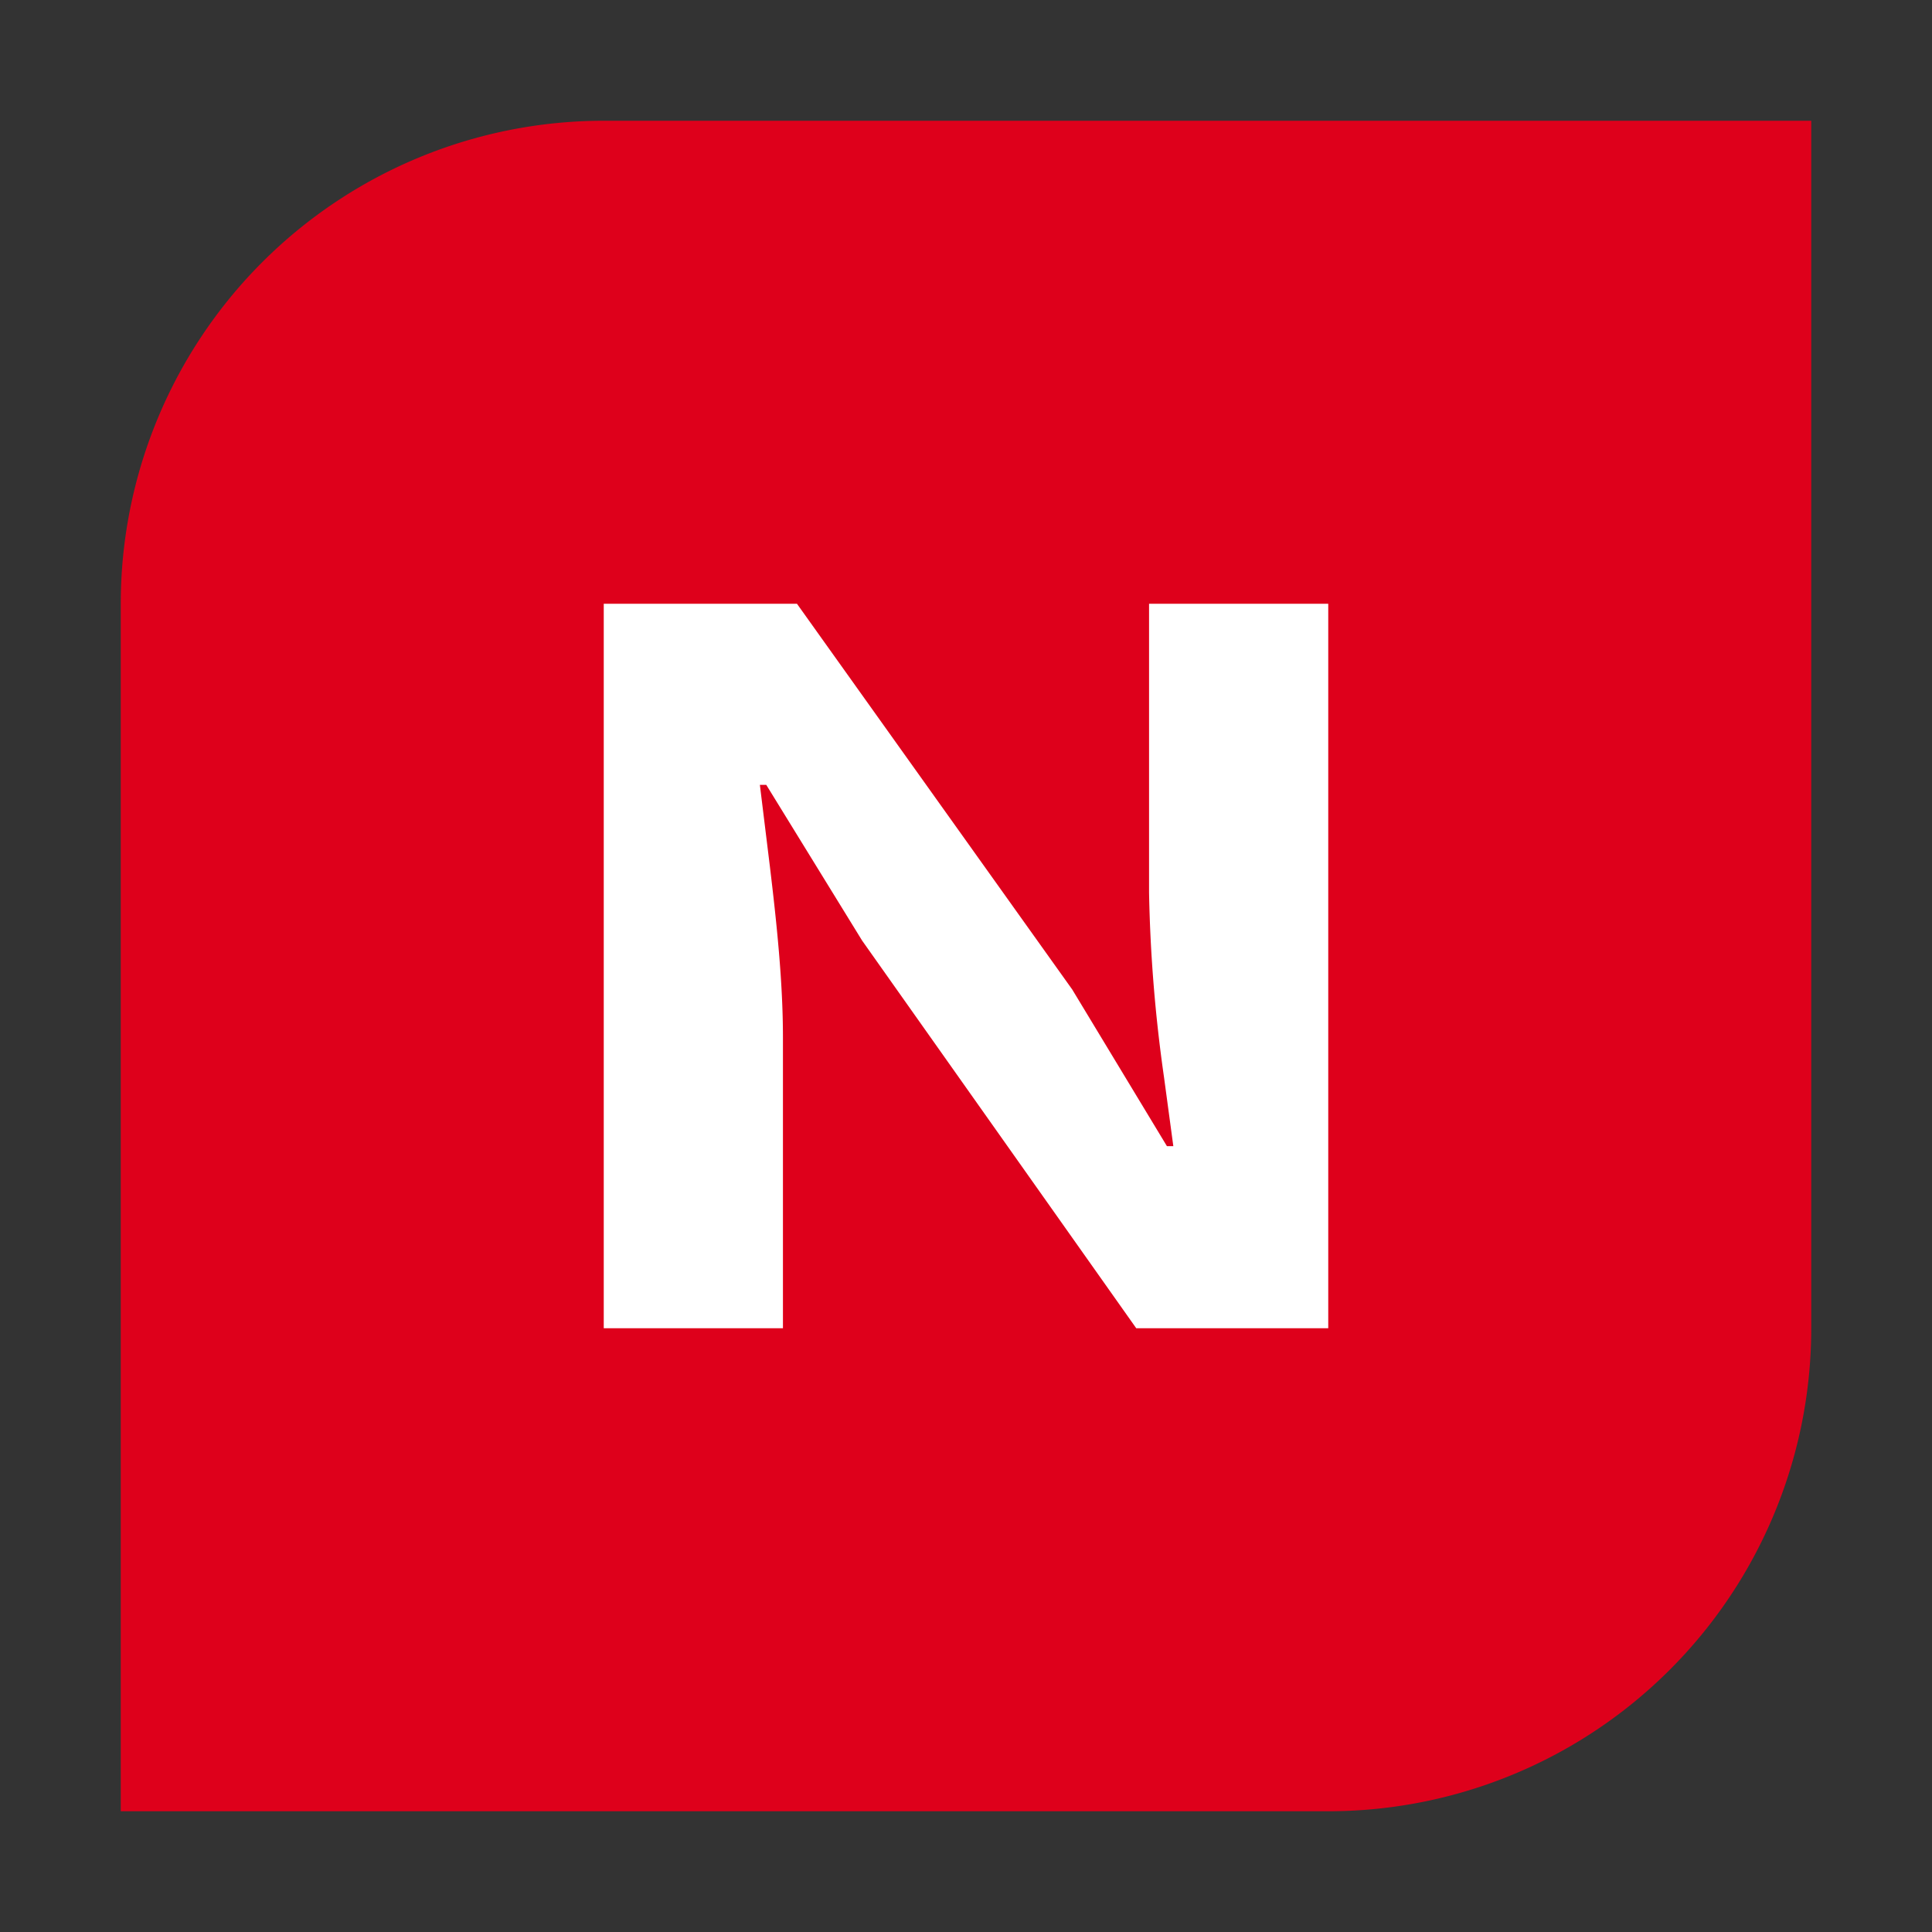 <svg xmlns="http://www.w3.org/2000/svg" width="16" height="16" viewBox="0 0 16 16">
    <rect x="0" y="0" width="16" height="16" fill="#333333" stroke="none"/>
    <g fill="none" fill-rule="evenodd">
        <path d="M0 0h18v18H0z"/>
        <path fill="#DE001B" d="M5 1h10v10a4 4 0 0 1-4 4H1V5a4 4 0 0 1 4-4z"/>
        <path fill="#FFF" fill-rule="nonzero" d="M5 11V5h1.6l2.28 3.195.784 1.297h.053l-.077-.57a12.341 12.341 0 0 1-.124-1.53V5H11v6H9.41L7.14 7.79 6.346 6.5h-.053l.083.677c.056.467.108.955.108 1.415V11H5z"/>
    </g>
</svg>
